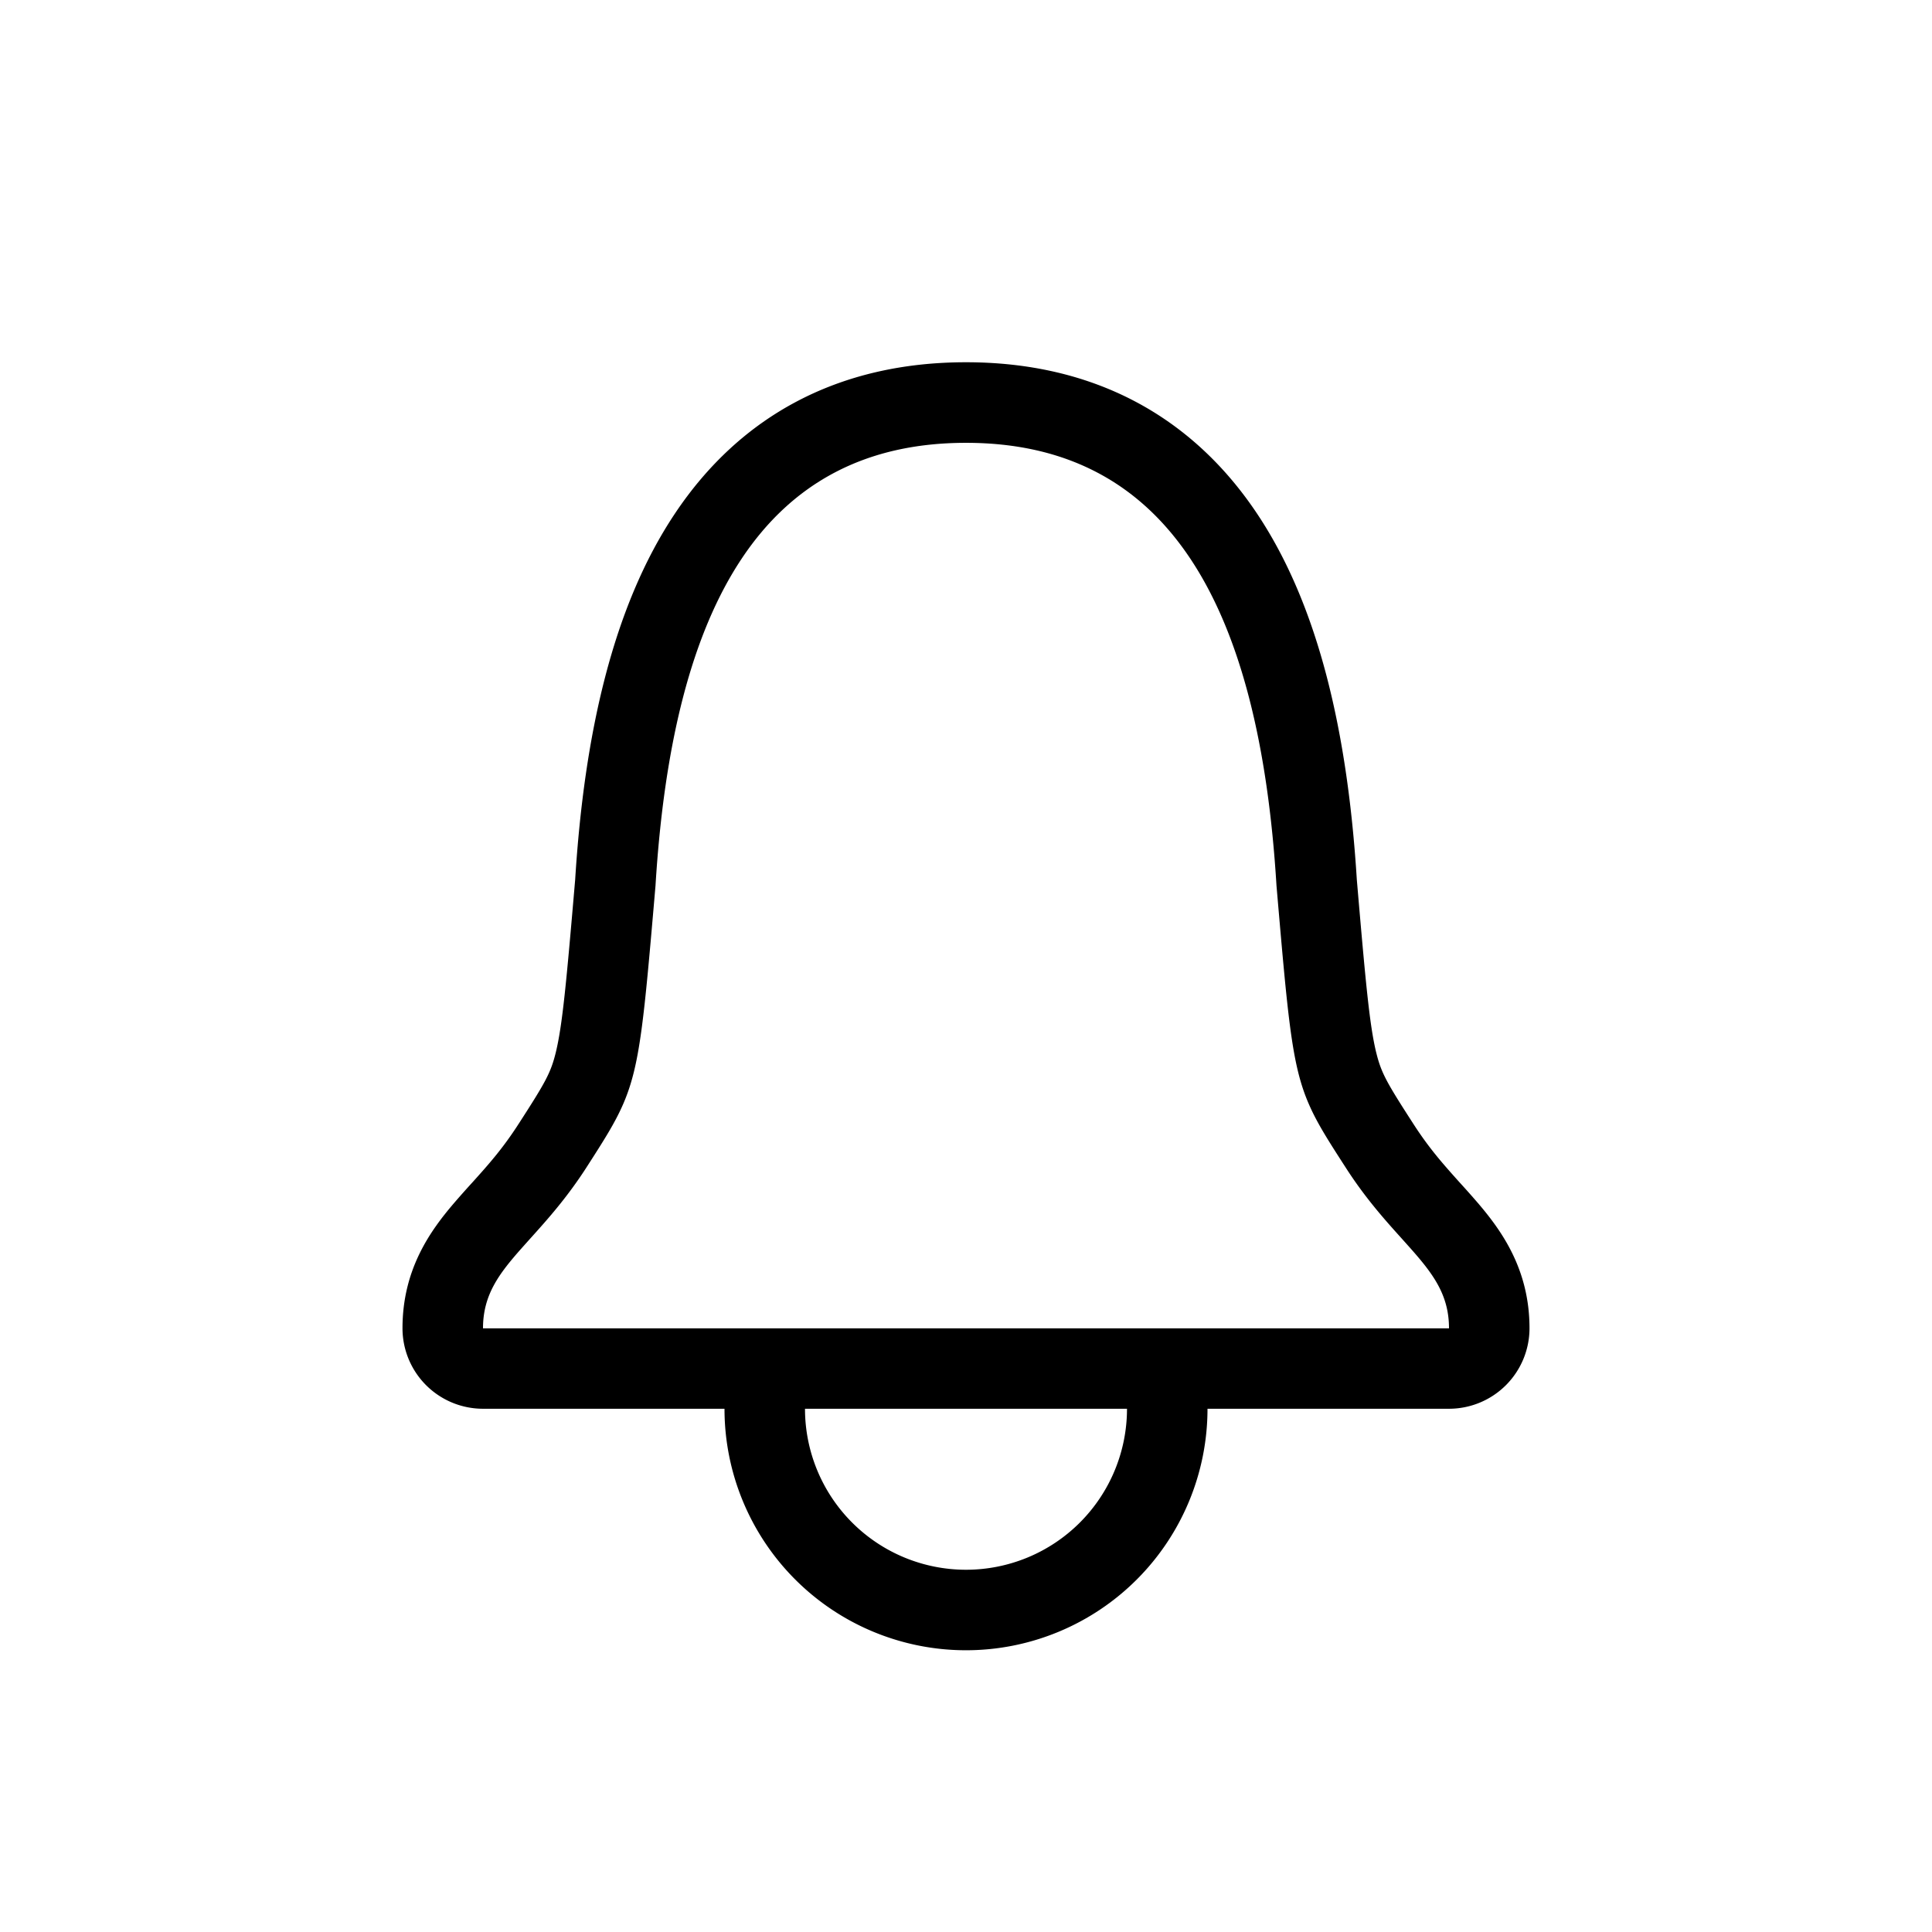 <svg
  xmlns="http://www.w3.org/2000/svg"
  width="24"
  height="24"
  fill="none"
  viewBox="0 0 24 24"
>
  <path
    fill="currentColor"
    fill-rule="evenodd"
    d="m6.585 15.388-.101.113c-.286.322-.484.584-.484 1h12c0-.416-.198-.678-.484-1l-.101-.113c-.21-.233-.455-.505-.7-.887-.213-.33-.355-.551-.458-.79-.209-.482-.256-1.035-.4-2.71-.214-3.5-1.357-5.5-3.857-5.5s-3.643 2-3.857 5.5c-.144 1.675-.191 2.227-.4 2.71-.103.239-.245.46-.457.79-.246.382-.491.654-.701.887Zm10.511-2.312c-.083-.341-.131-.862-.241-2.148-.113-1.811-.469-3.392-1.237-4.544C14.8 5.157 13.57 4.5 12 4.5c-1.571 0-2.8.656-3.618 1.883-.768 1.152-1.124 2.733-1.237 4.544-.11 1.286-.158 1.807-.241 2.148-.062.253-.13.373-.46.884-.198.308-.373.504-.57.723-.074.081-.15.166-.232.261-.293.342-.642.822-.642 1.557a1 1 0 0 0 1 1h3a3 3 0 0 0 6 0h3a1 1 0 0 0 1-1c0-.735-.35-1.215-.642-1.557-.082-.095-.158-.18-.232-.261-.197-.22-.372-.415-.57-.723-.33-.511-.398-.63-.46-.884ZM14 17.5h-4a2 2 0 1 0 4 0Z"
    clip-rule="evenodd"
  ></path>
</svg>
